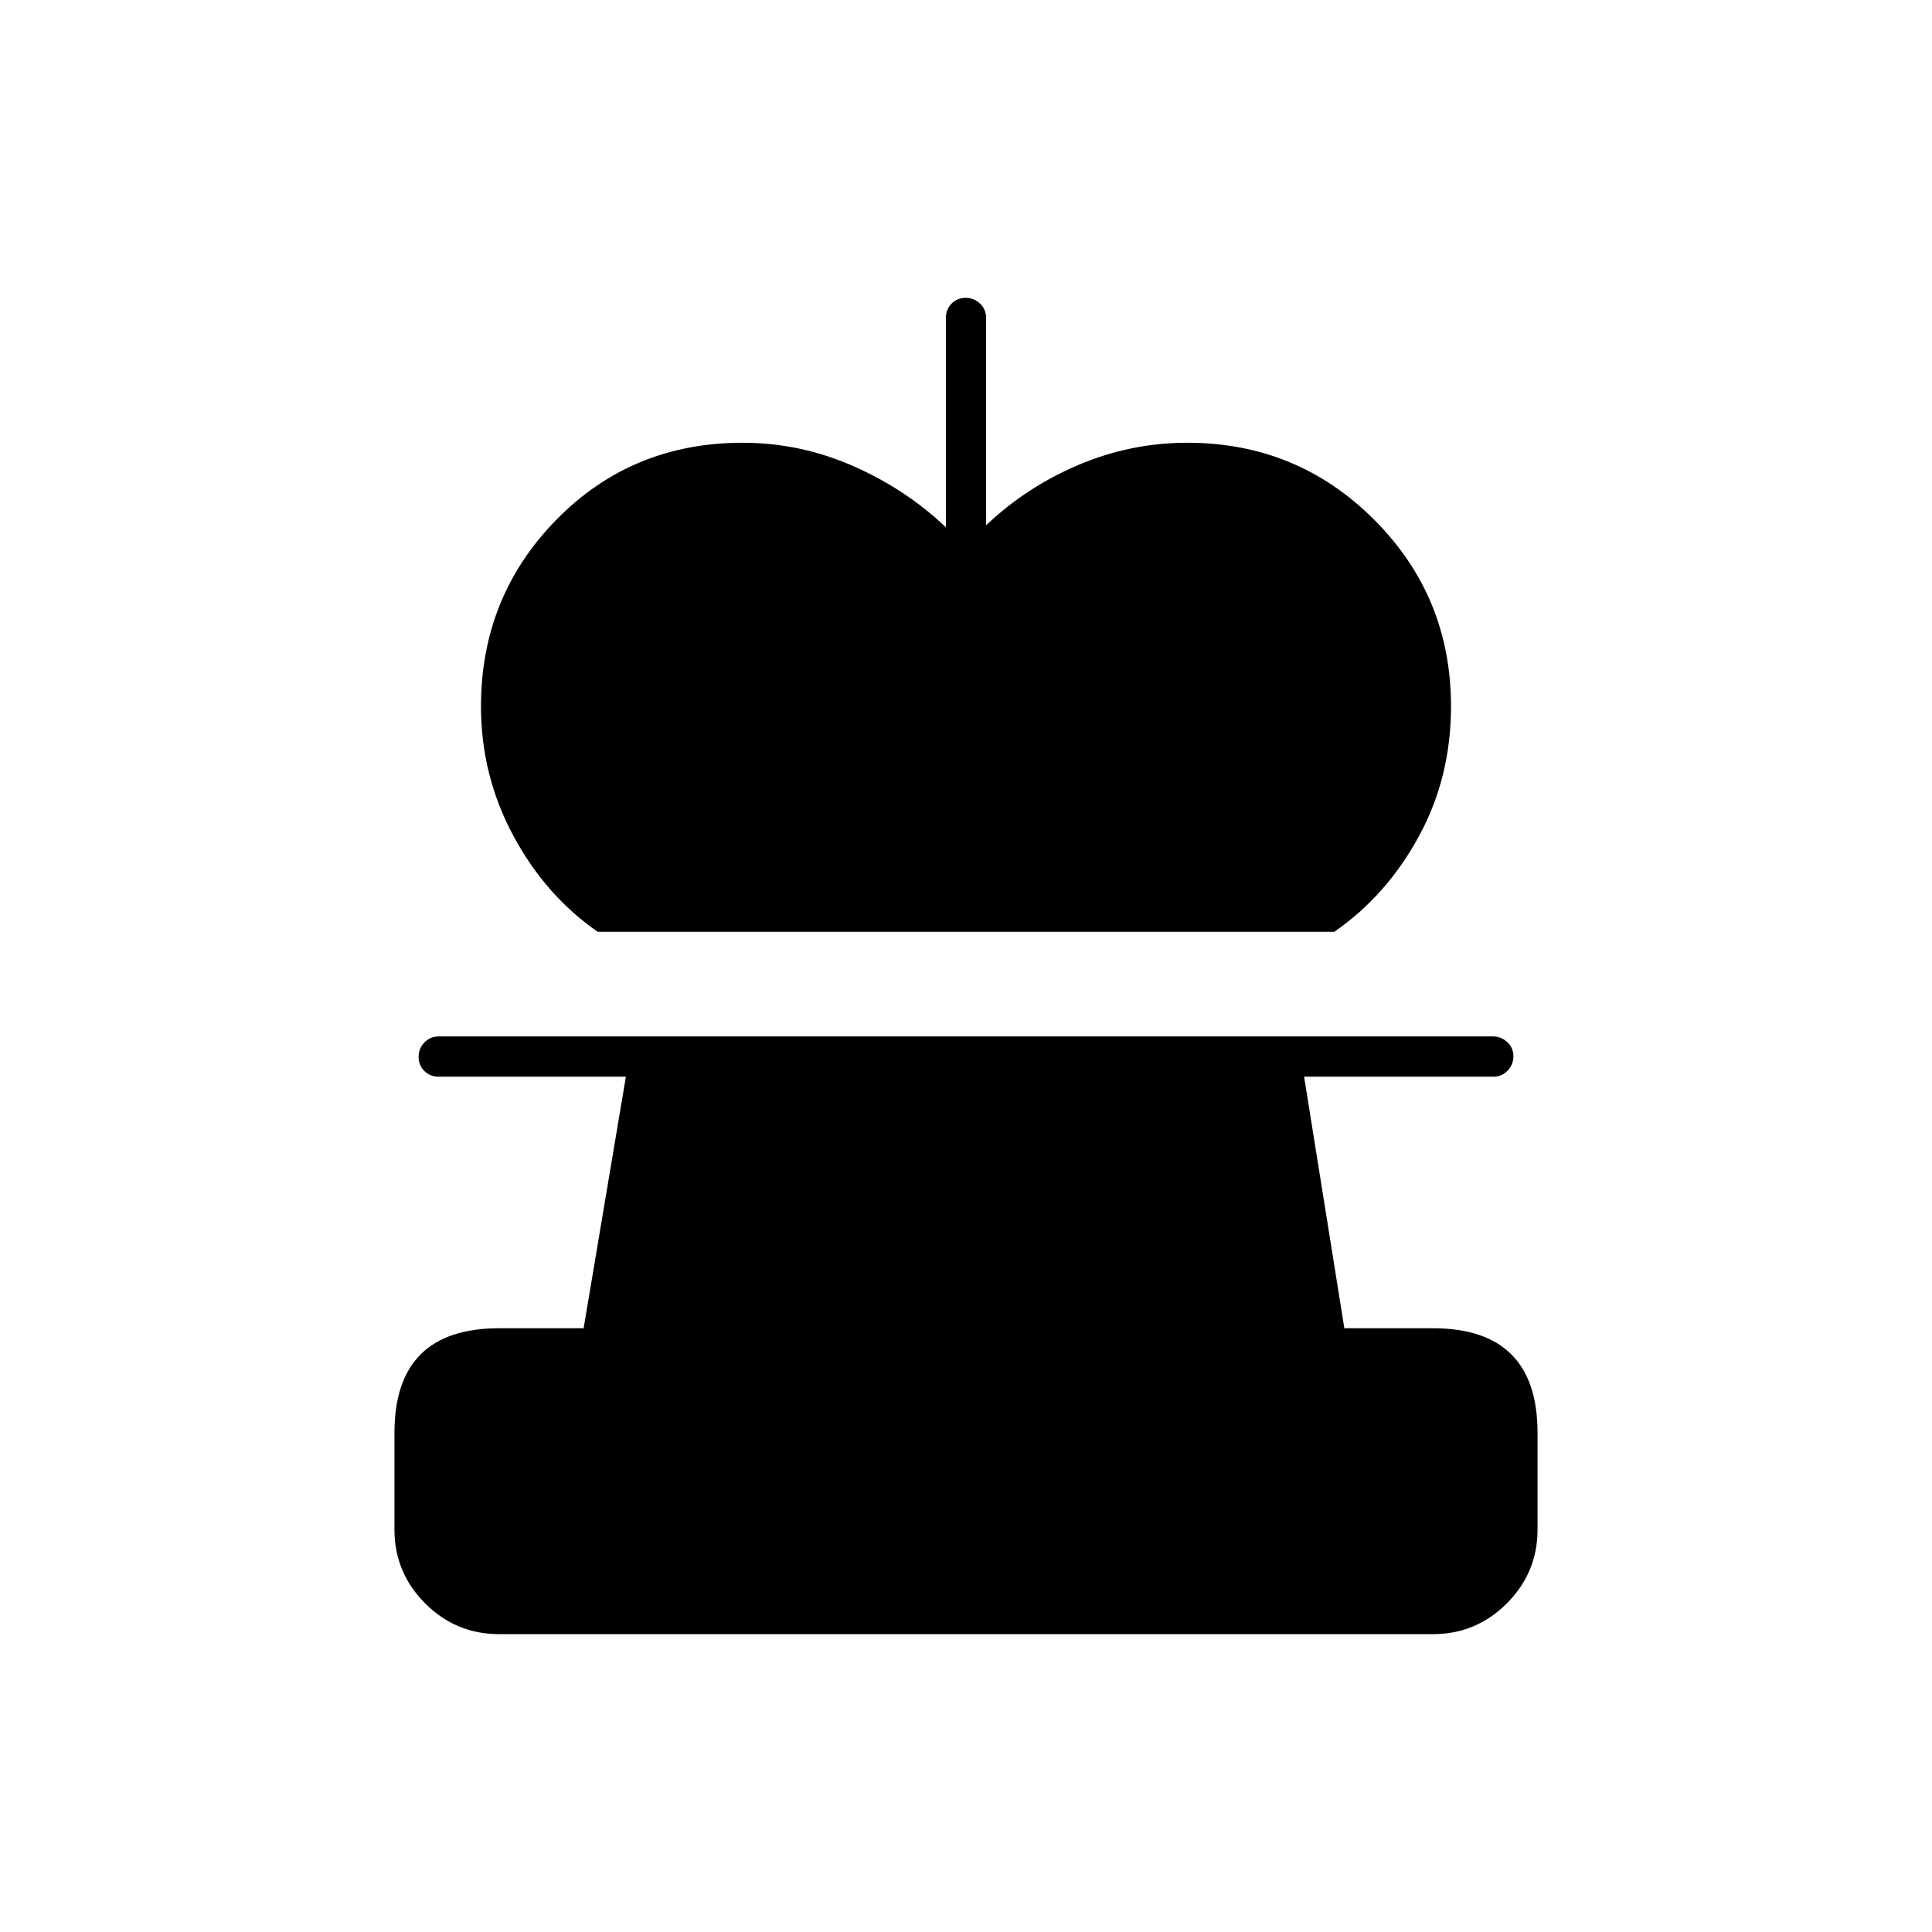 <svg xmlns="http://www.w3.org/2000/svg" height="20" viewBox="0 -960 960 960" width="20"><path d="M297-497q-26-18-42-47.86T239-609q0-54.58 37.5-92.79Q314-740 369-740q28.51 0 54.75 11.5Q450-717 470-698v-104q0-4.25 2.82-7.13 2.83-2.87 7-2.87 4.18 0 7.18 2.87 3 2.88 3 7.13v103q20-19 45.92-30T590-740q54.58 0 92.79 38.21Q721-663.58 721-609q0 35.28-16 64.64T663-497H297Zm-49 349q-21.45 0-36.73-15.27Q196-178.55 196-200v-48q0-26 13-39t39-13h42l21-125h-93q-4.25 0-7.12-2.82-2.88-2.83-2.88-7 0-4.18 2.87-7.18t7.11-3h523.73q4.24 0 7.26 2.82 3.03 2.83 3.03 7 0 4.18-2.87 7.18-2.88 3-7.13 3h-94l20 125h44q26 0 39 13t13 39v48q0 21.45-15.28 36.73Q733.45-148 712-148H248Z"/></svg>